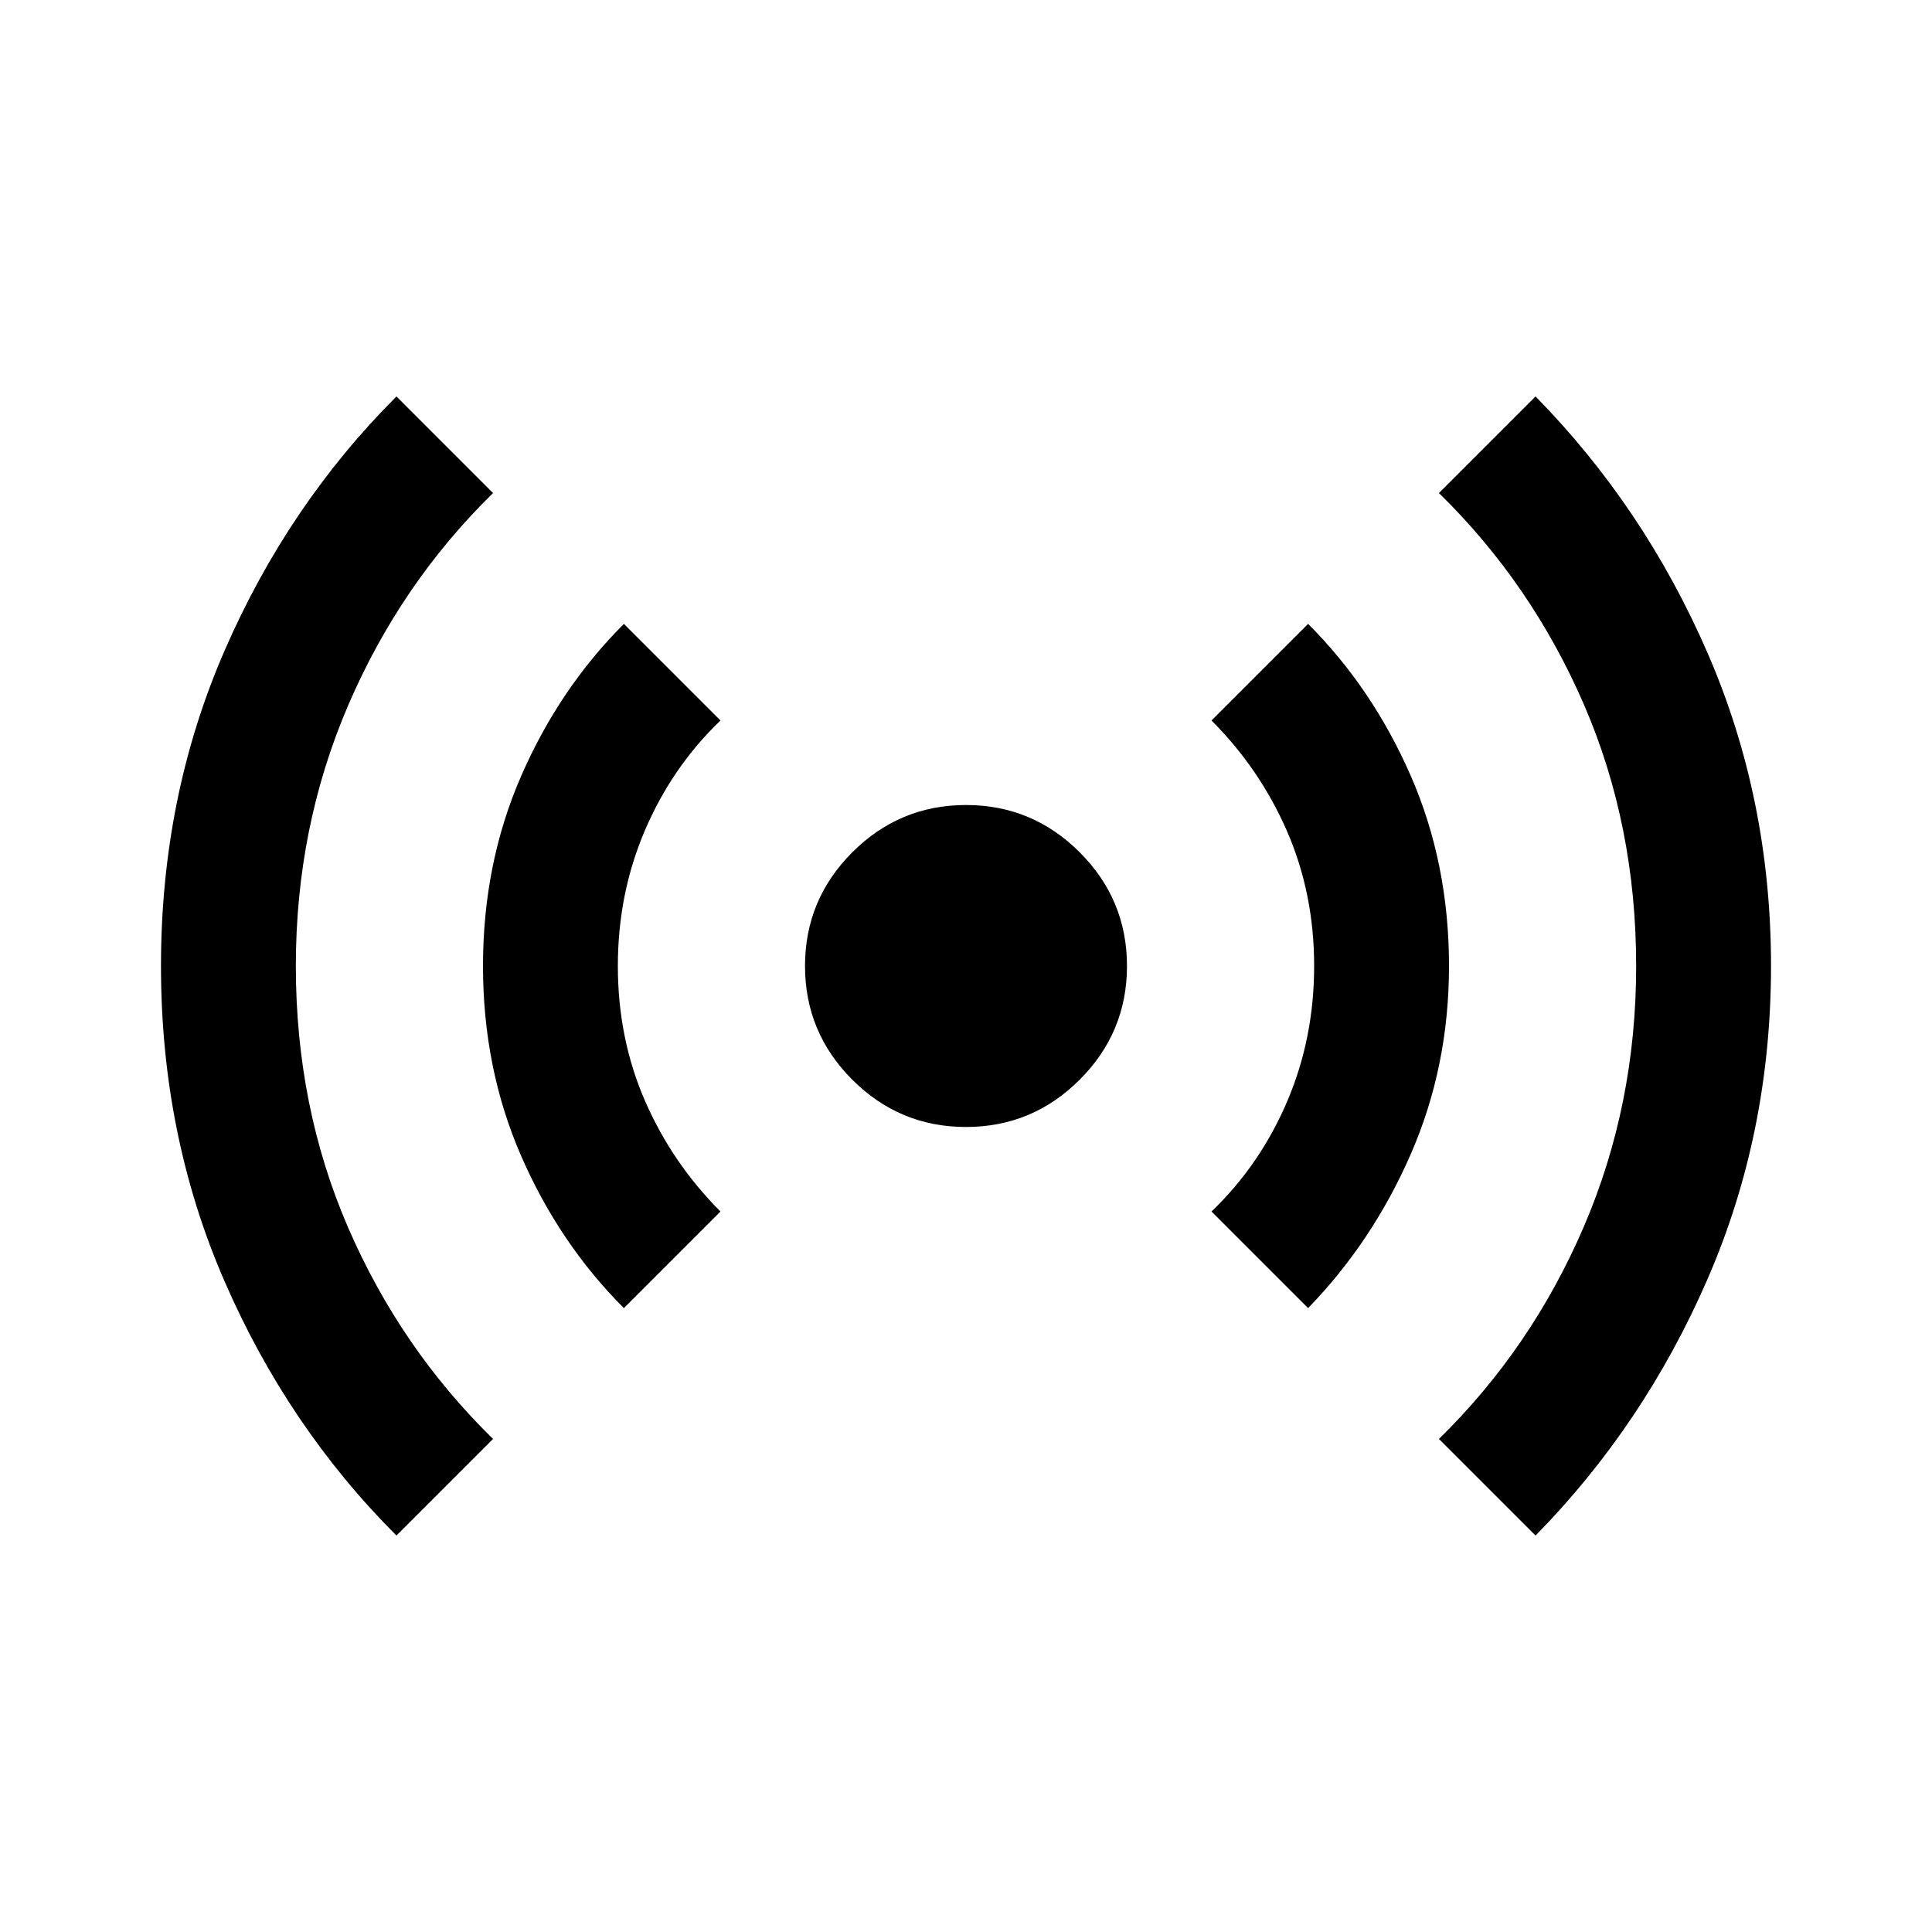 <svg xmlns="http://www.w3.org/2000/svg" height="40" width="40"><path d="M8.208 31.792q-2.25-2.25-3.562-5.271Q3.333 23.5 3.333 20t1.313-6.521q1.312-3.021 3.562-5.271l2 2q-1.916 1.875-3 4.396Q6.125 17.125 6.125 20q0 2.917 1.083 5.417 1.084 2.5 3 4.375Zm4.709-4.709q-1.334-1.333-2.125-3.145Q10 22.125 10 20t.792-3.938q.791-1.812 2.125-3.145l2 2q-1 .958-1.563 2.271-.562 1.312-.562 2.812 0 1.5.562 2.792.563 1.291 1.563 2.291ZM20 23.333q-1.375 0-2.354-.979-.979-.979-.979-2.354t.979-2.354q.979-.979 2.354-.979t2.354.979q.979.979.979 2.354t-.979 2.354q-.979.979-2.354.979Zm7.083 3.75-2-2q1-.958 1.563-2.271.562-1.312.562-2.812 0-1.5-.562-2.792-.563-1.291-1.563-2.291l2-2q1.334 1.333 2.125 3.145Q30 17.875 30 20q0 2.083-.792 3.896-.791 1.812-2.125 3.187Zm4.709 4.709-2-2q1.916-1.875 3-4.396 1.083-2.521 1.083-5.396 0-2.917-1.083-5.417-1.084-2.5-3-4.375l2-2q2.25 2.292 3.562 5.313 1.313 3.021 1.313 6.479t-1.313 6.479q-1.312 3.021-3.562 5.313Z"/></svg>